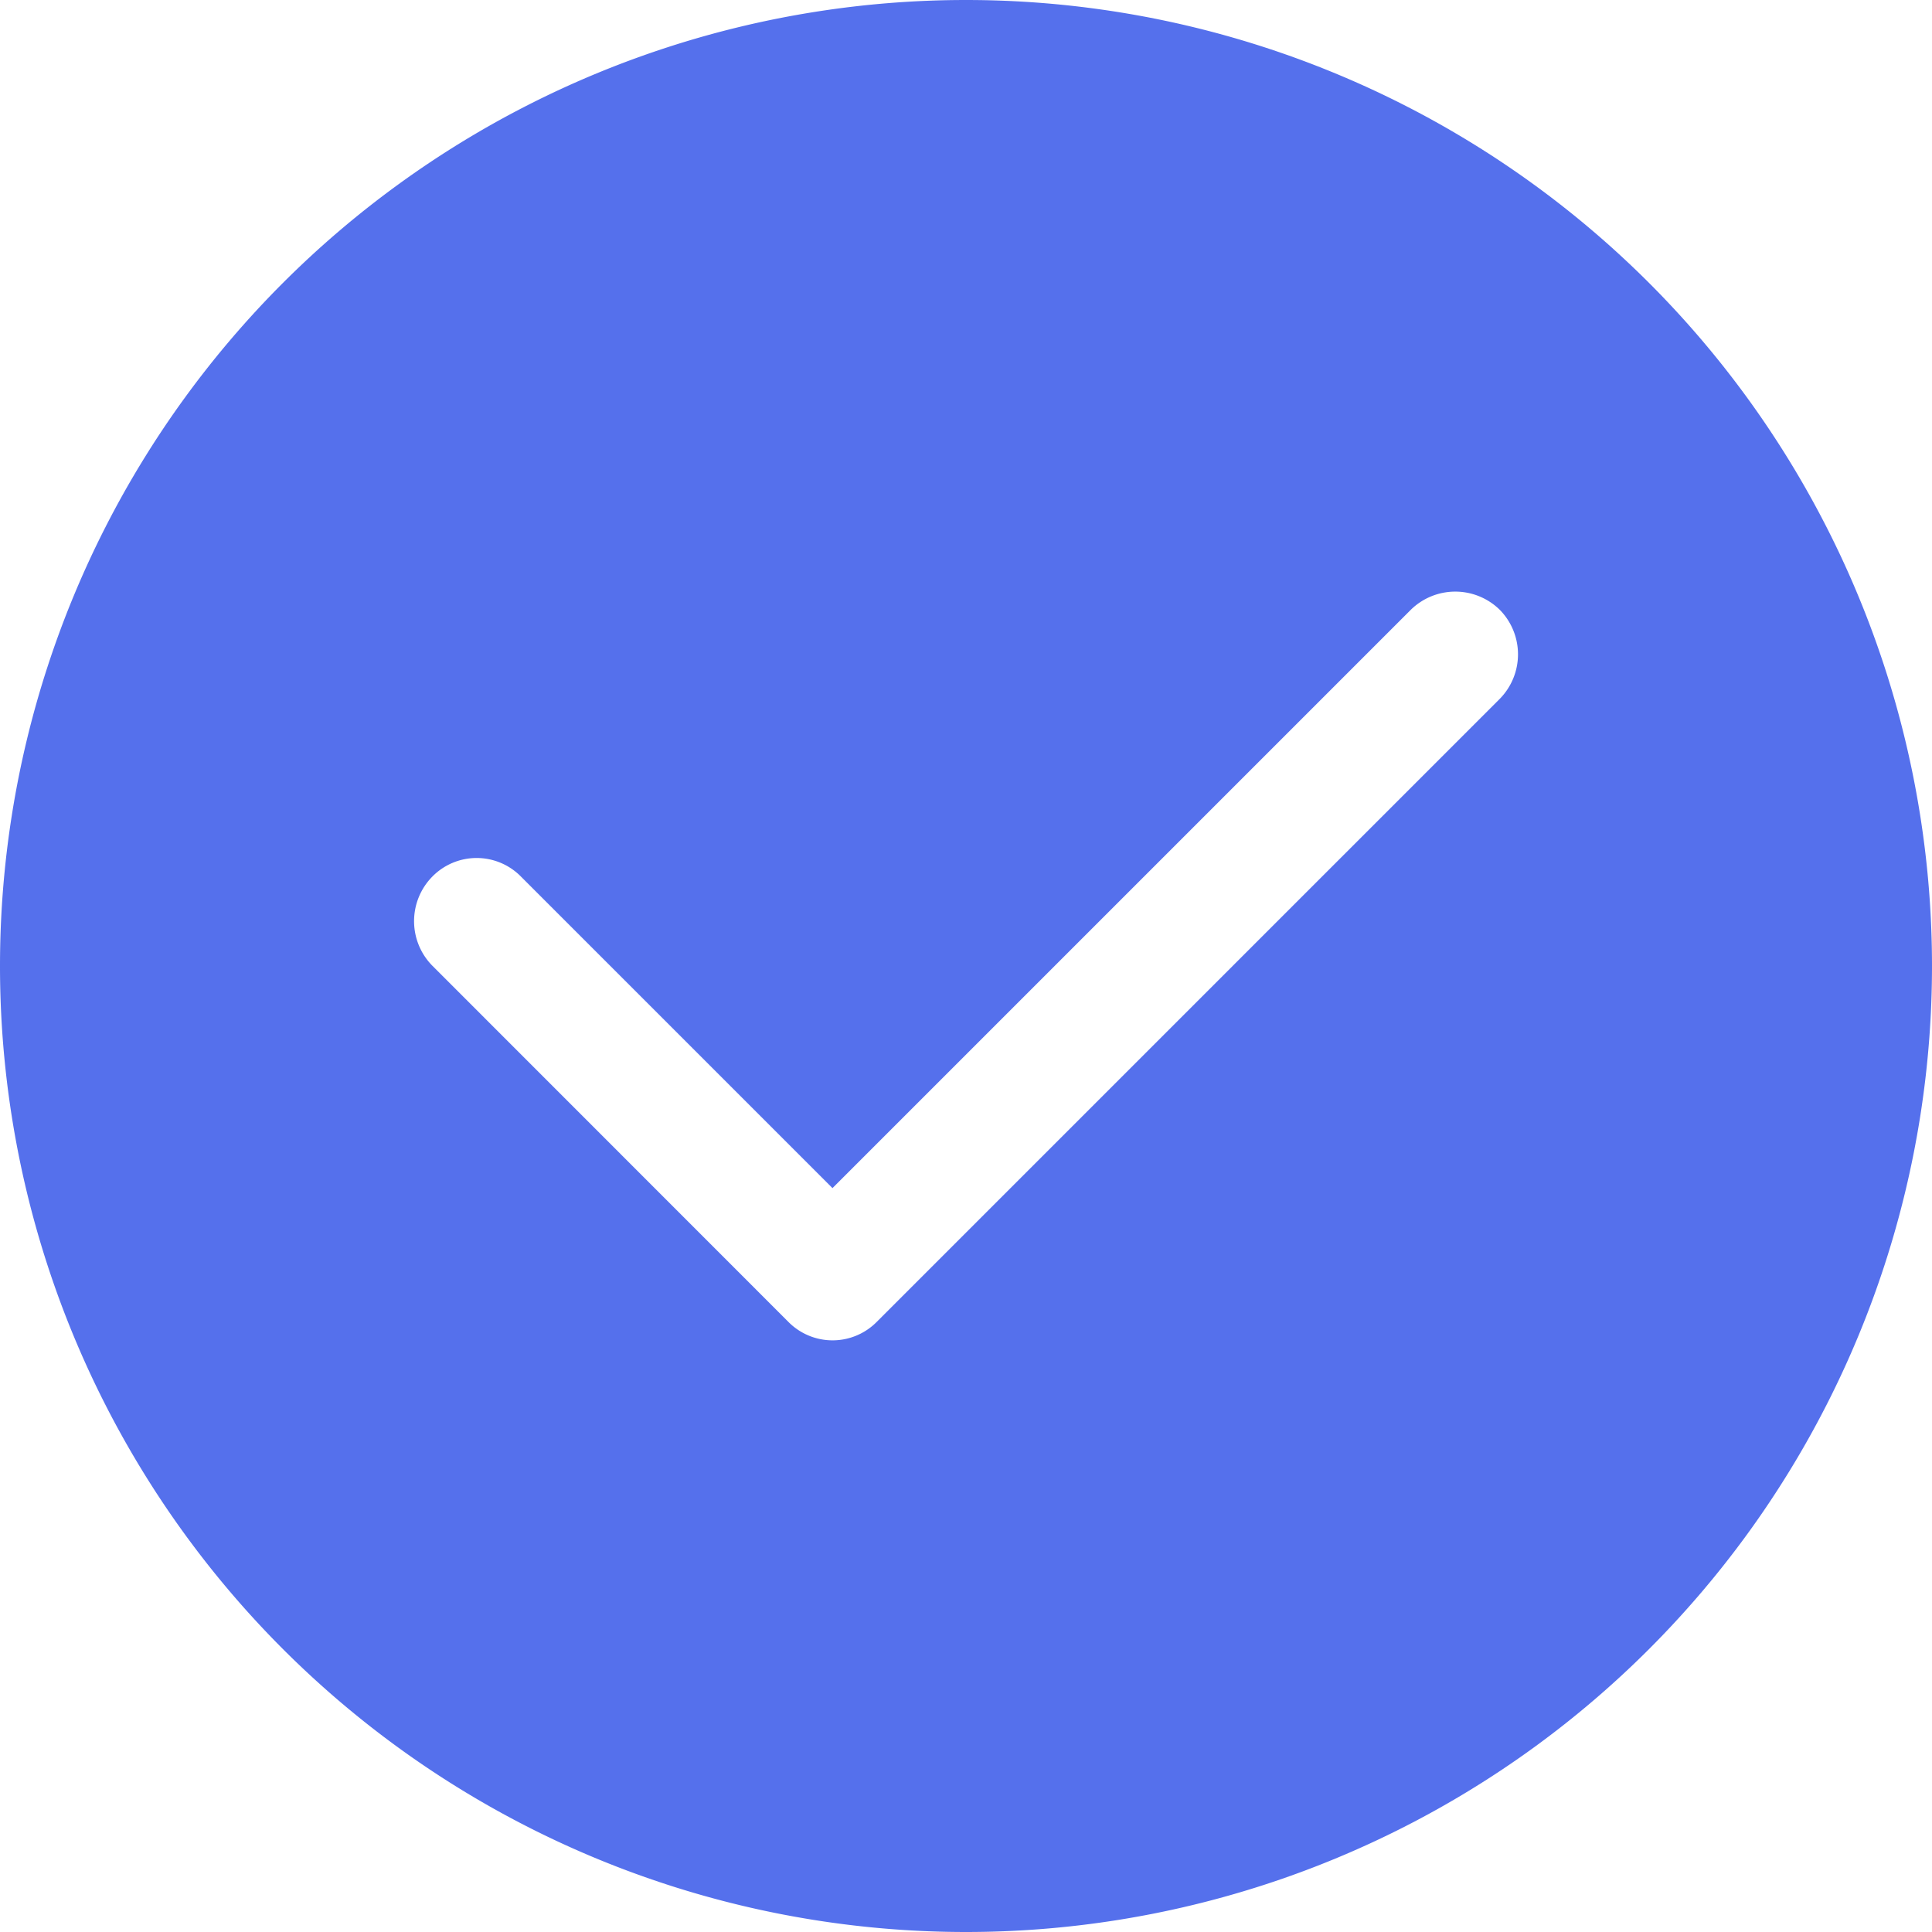 <?xml version="1.0" standalone="no"?><!DOCTYPE svg PUBLIC "-//W3C//DTD SVG 1.1//EN" "http://www.w3.org/Graphics/SVG/1.1/DTD/svg11.dtd"><svg t="1514274329592" class="icon" style="" viewBox="0 0 1024 1024" version="1.1" xmlns="http://www.w3.org/2000/svg" p-id="17023" xmlns:xlink="http://www.w3.org/1999/xlink" width="200" height="200"><defs><style type="text/css"></style></defs><path d="M441.27 629.76L276.115 464.603a32.914 32.914 0 0 0-47.03 0.074 33.646 33.646 0 0 0-0.074 47.03l188.782 188.855a32.914 32.914 0 0 0 47.104-0.146l330.02-330.02a33.646 33.646 0 0 0 0-47.178 33.646 33.646 0 0 0-47.177 0L441.271 629.687zM512 1024A512 512 0 1 1 512 0a512 512 0 0 1 0 1024z" p-id="17024" fill="#5570EC"></path></svg>